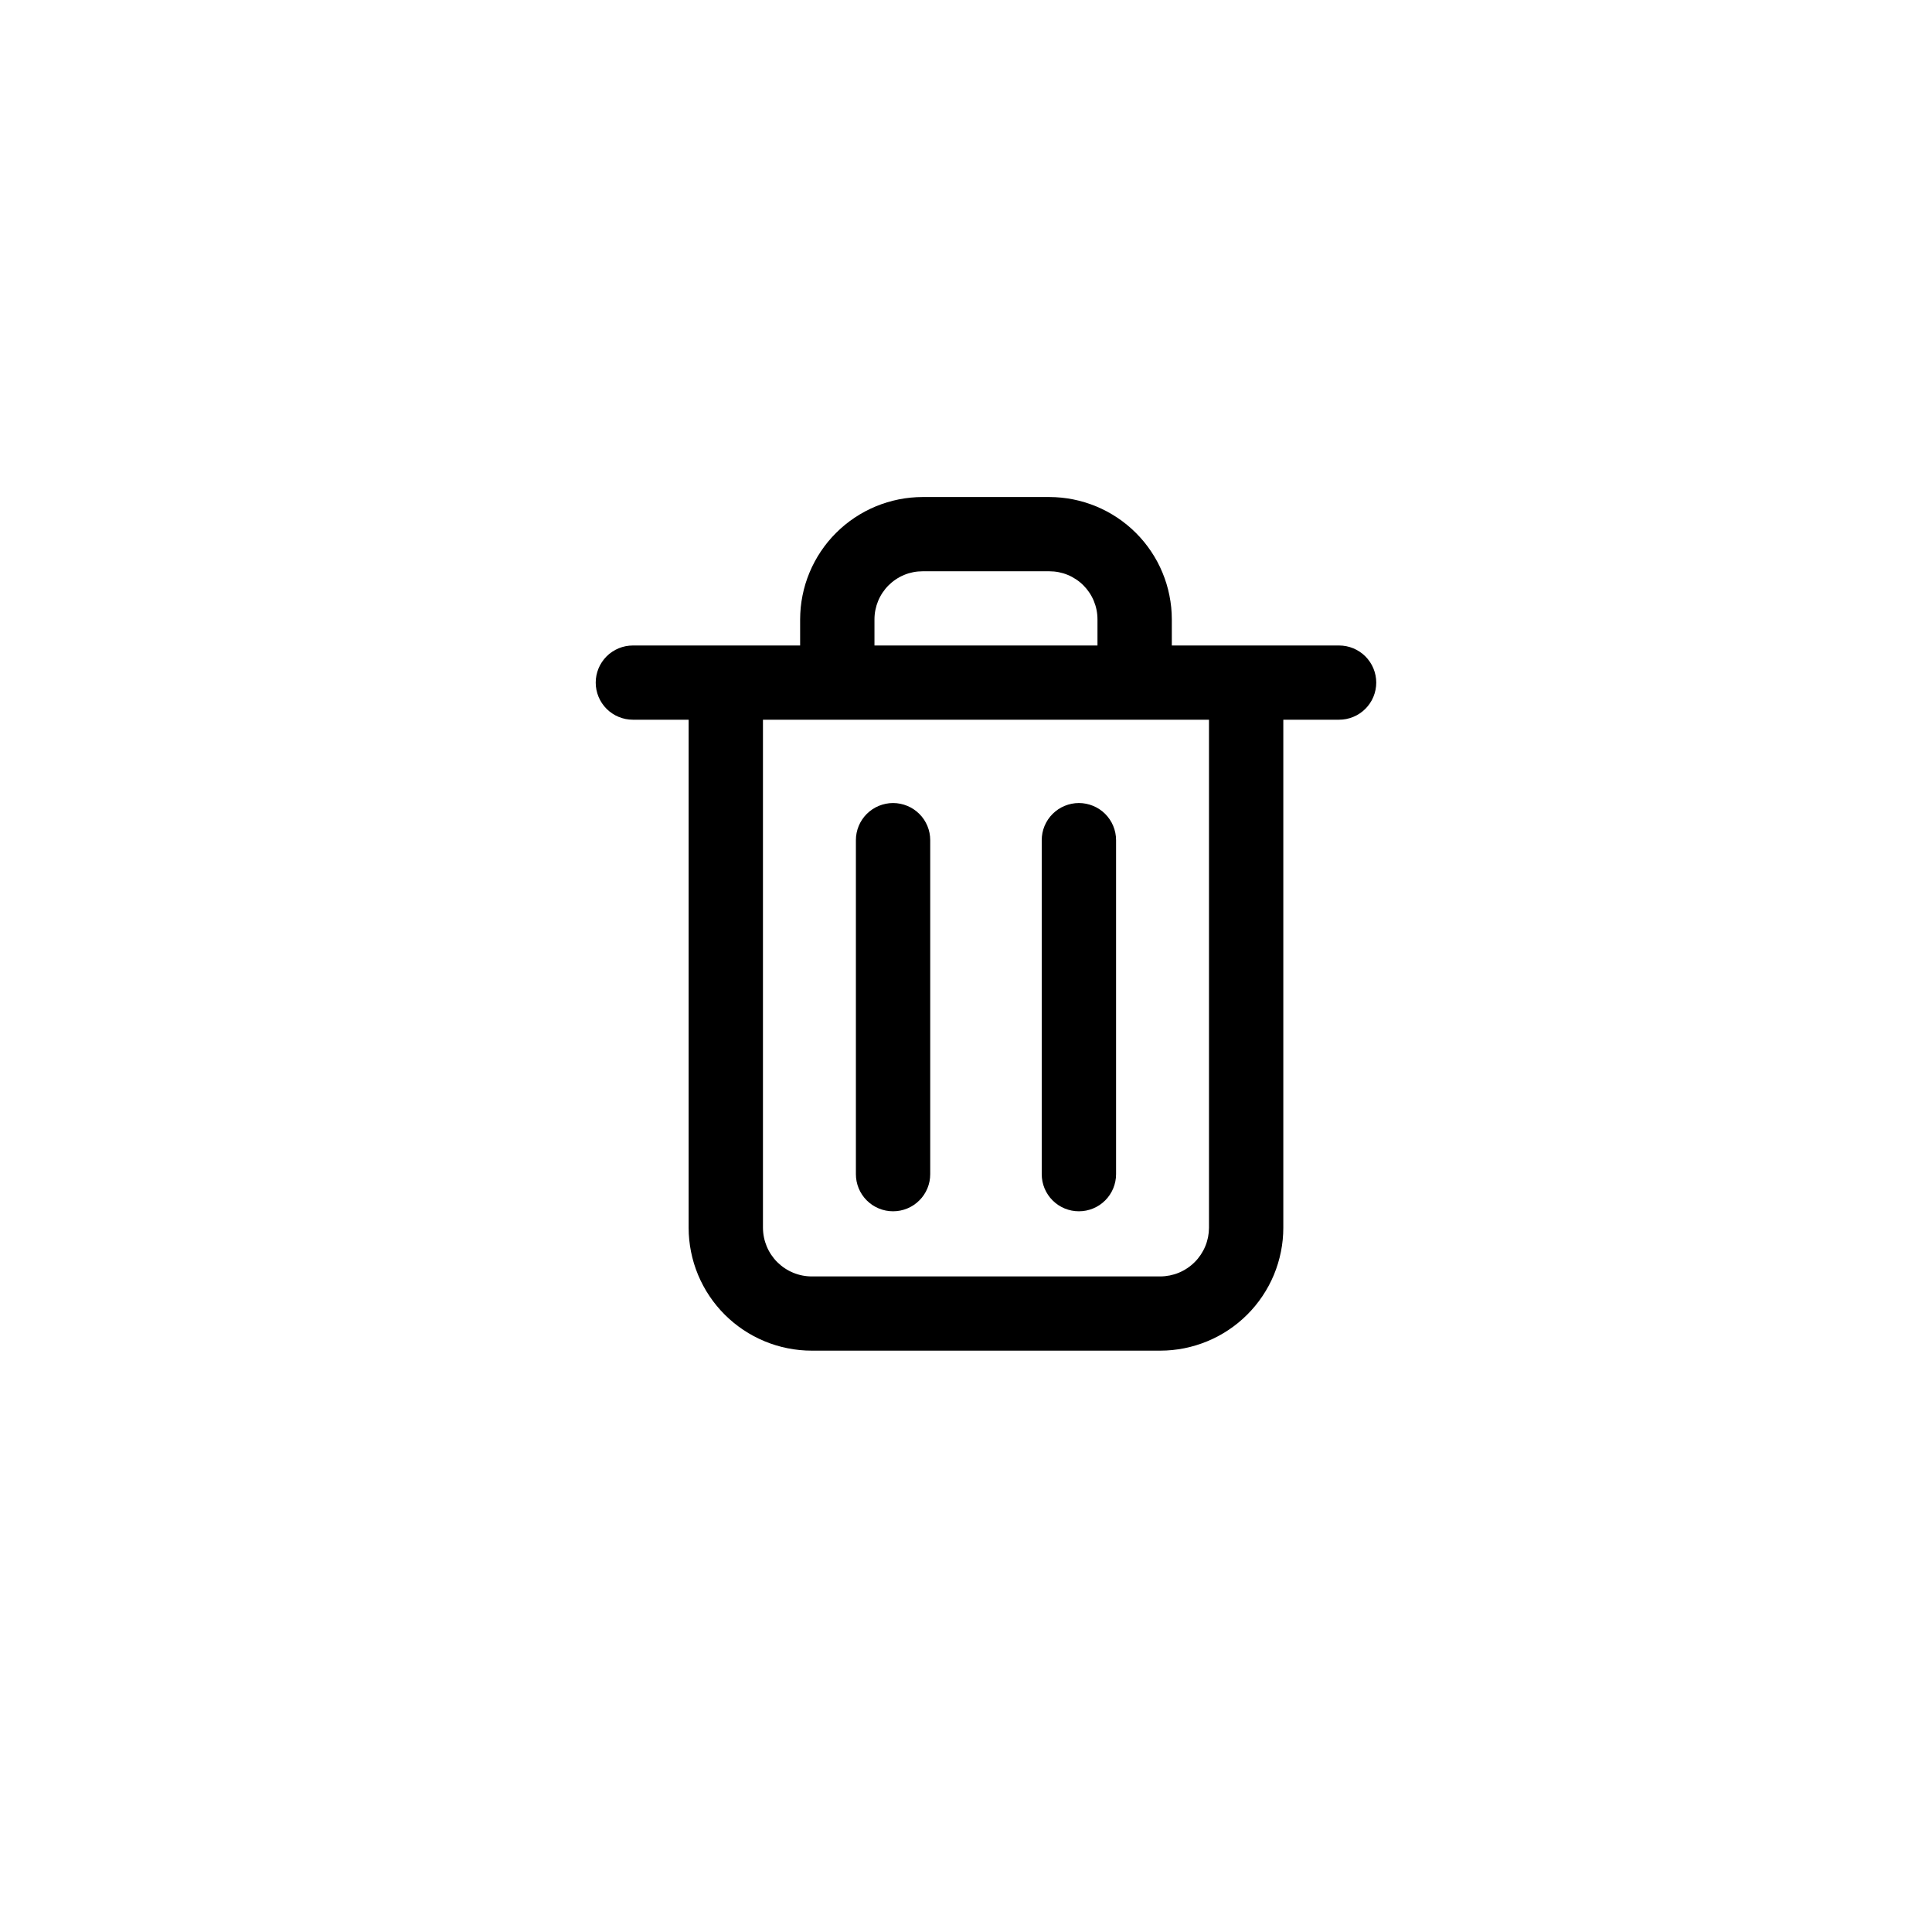 <svg xmlns="http://www.w3.org/2000/svg" xmlns:xlink="http://www.w3.org/1999/xlink" width="500" zoomAndPan="magnify" viewBox="0 0 375 375" height="500" preserveAspectRatio="xMidYMid meet" version="1.0"><defs><clipPath id="37e033cd1a"><path d="M 115.629 96.441 L 267.129 96.441 L 267.129 262.191 L 115.629 262.191 Z M 115.629 96.441 " clip-rule="nonzero"/></clipPath></defs><g clip-path="url(#37e033cd1a)"><path fill="#000000" d="M 259.914 125.289 L 227.449 125.289 L 227.449 120.211 C 227.449 119.434 227.406 118.656 227.332 117.883 C 227.254 117.113 227.137 116.344 226.984 115.582 C 226.832 114.82 226.645 114.066 226.418 113.324 C 226.191 112.582 225.93 111.852 225.629 111.133 C 225.332 110.414 225 109.715 224.633 109.027 C 224.266 108.344 223.863 107.676 223.43 107.031 C 223 106.387 222.535 105.762 222.043 105.16 C 221.547 104.562 221.027 103.984 220.477 103.438 C 219.926 102.887 219.348 102.367 218.746 101.871 C 218.145 101.379 217.523 100.918 216.875 100.484 C 216.227 100.055 215.562 99.652 214.875 99.285 C 214.191 98.922 213.488 98.586 212.77 98.289 C 212.051 97.992 211.316 97.73 210.574 97.504 C 209.828 97.277 209.074 97.09 208.312 96.934 C 207.551 96.781 206.781 96.668 206.008 96.59 C 205.23 96.516 204.457 96.473 203.676 96.473 L 179.078 96.473 C 178.297 96.473 177.523 96.516 176.746 96.59 C 175.973 96.668 175.203 96.781 174.441 96.934 C 173.68 97.09 172.926 97.277 172.18 97.504 C 171.438 97.73 170.703 97.992 169.984 98.289 C 169.266 98.586 168.562 98.922 167.879 99.285 C 167.191 99.652 166.527 100.055 165.879 100.484 C 165.23 100.918 164.609 101.379 164.008 101.871 C 163.406 102.367 162.828 102.887 162.277 103.438 C 161.727 103.984 161.207 104.562 160.711 105.16 C 160.219 105.762 159.754 106.387 159.324 107.031 C 158.891 107.676 158.492 108.344 158.125 109.027 C 157.754 109.715 157.422 110.414 157.125 111.133 C 156.828 111.852 156.562 112.582 156.336 113.324 C 156.109 114.066 155.922 114.82 155.77 115.582 C 155.617 116.344 155.5 117.109 155.422 117.883 C 155.348 118.656 155.309 119.434 155.305 120.211 L 155.305 125.289 L 122.84 125.289 C 122.367 125.289 121.898 125.336 121.434 125.426 C 120.969 125.52 120.52 125.656 120.082 125.836 C 119.645 126.02 119.227 126.238 118.832 126.504 C 118.438 126.766 118.074 127.062 117.738 127.398 C 117.406 127.734 117.105 128.098 116.844 128.492 C 116.578 128.883 116.359 129.297 116.176 129.734 C 115.996 130.172 115.859 130.625 115.766 131.086 C 115.672 131.551 115.629 132.02 115.629 132.492 C 115.629 132.965 115.672 133.434 115.766 133.898 C 115.859 134.363 115.996 134.812 116.176 135.25 C 116.359 135.688 116.578 136.102 116.844 136.496 C 117.105 136.887 117.406 137.254 117.738 137.586 C 118.074 137.922 118.438 138.219 118.832 138.48 C 119.227 138.746 119.645 138.969 120.082 139.148 C 120.52 139.328 120.969 139.465 121.434 139.559 C 121.898 139.648 122.367 139.695 122.84 139.695 L 133.664 139.695 L 133.664 238.316 C 133.664 239.098 133.703 239.879 133.781 240.656 C 133.859 241.434 133.977 242.203 134.129 242.969 C 134.281 243.738 134.473 244.492 134.699 245.242 C 134.93 245.988 135.191 246.723 135.492 247.445 C 135.793 248.168 136.129 248.871 136.5 249.559 C 136.867 250.25 137.27 250.918 137.707 251.566 C 138.141 252.215 138.605 252.844 139.105 253.445 C 139.602 254.051 140.125 254.629 140.68 255.18 C 141.234 255.73 141.812 256.254 142.418 256.75 C 143.023 257.246 143.652 257.711 144.301 258.145 C 144.953 258.578 145.625 258.98 146.312 259.348 C 147.004 259.715 147.711 260.047 148.434 260.348 C 149.156 260.645 149.895 260.91 150.641 261.137 C 151.391 261.363 152.148 261.551 152.918 261.703 C 153.684 261.855 154.457 261.969 155.234 262.047 C 156.016 262.125 156.797 262.16 157.578 262.16 L 225.211 262.16 C 225.992 262.16 226.773 262.121 227.551 262.043 C 228.328 261.965 229.102 261.852 229.867 261.699 C 230.633 261.543 231.391 261.355 232.141 261.125 C 232.887 260.898 233.621 260.637 234.344 260.336 C 235.066 260.039 235.773 259.703 236.461 259.336 C 237.152 258.969 237.82 258.566 238.469 258.133 C 239.121 257.699 239.746 257.234 240.352 256.738 C 240.957 256.242 241.535 255.719 242.086 255.168 C 242.641 254.613 243.164 254.039 243.66 253.434 C 244.156 252.832 244.621 252.203 245.055 251.555 C 245.492 250.906 245.891 250.238 246.262 249.551 C 246.629 248.863 246.965 248.156 247.266 247.438 C 247.562 246.715 247.828 245.98 248.055 245.234 C 248.281 244.488 248.473 243.73 248.625 242.965 C 248.781 242.199 248.895 241.43 248.973 240.652 C 249.051 239.875 249.09 239.098 249.09 238.316 L 249.09 139.695 L 259.914 139.695 C 260.387 139.695 260.855 139.648 261.32 139.559 C 261.785 139.465 262.234 139.328 262.672 139.148 C 263.109 138.969 263.527 138.746 263.922 138.48 C 264.316 138.219 264.68 137.922 265.016 137.586 C 265.348 137.254 265.648 136.887 265.91 136.496 C 266.176 136.102 266.398 135.688 266.578 135.25 C 266.758 134.812 266.895 134.363 266.988 133.898 C 267.082 133.434 267.129 132.965 267.129 132.492 C 267.129 132.02 267.082 131.551 266.988 131.086 C 266.895 130.625 266.758 130.172 266.578 129.734 C 266.398 129.297 266.176 128.883 265.91 128.492 C 265.648 128.098 265.348 127.734 265.016 127.398 C 264.68 127.062 264.316 126.766 263.922 126.504 C 263.527 126.238 263.109 126.02 262.672 125.836 C 262.234 125.656 261.785 125.52 261.32 125.426 C 260.855 125.336 260.387 125.289 259.914 125.289 Z M 169.734 120.211 C 169.734 119.598 169.793 118.992 169.914 118.391 C 170.035 117.789 170.211 117.207 170.445 116.641 C 170.68 116.074 170.969 115.535 171.309 115.027 C 171.648 114.52 172.035 114.047 172.469 113.613 C 172.906 113.18 173.375 112.793 173.887 112.453 C 174.395 112.113 174.934 111.824 175.5 111.59 C 176.066 111.355 176.652 111.18 177.254 111.059 C 177.855 110.941 178.465 110.883 179.078 110.883 L 203.676 110.883 C 204.289 110.883 204.898 110.941 205.5 111.059 C 206.102 111.18 206.688 111.355 207.254 111.59 C 207.82 111.824 208.359 112.113 208.867 112.453 C 209.379 112.793 209.852 113.18 210.285 113.613 C 210.719 114.047 211.105 114.52 211.445 115.027 C 211.785 115.535 212.074 116.074 212.309 116.641 C 212.543 117.207 212.723 117.789 212.84 118.391 C 212.961 118.992 213.02 119.598 213.02 120.211 L 213.02 125.289 L 169.734 125.289 Z M 234.664 238.316 C 234.66 238.938 234.598 239.547 234.477 240.156 C 234.352 240.762 234.172 241.352 233.934 241.922 C 233.695 242.492 233.402 243.035 233.059 243.551 C 232.715 244.066 232.324 244.543 231.883 244.98 C 231.445 245.418 230.969 245.809 230.453 246.152 C 229.938 246.496 229.395 246.789 228.824 247.027 C 228.25 247.266 227.66 247.445 227.055 247.566 C 226.445 247.688 225.832 247.75 225.211 247.754 L 157.578 247.754 C 156.957 247.754 156.34 247.695 155.73 247.574 C 155.121 247.453 154.531 247.273 153.957 247.035 C 153.383 246.801 152.836 246.508 152.32 246.164 C 151.801 245.82 151.324 245.43 150.883 244.992 C 150.441 244.555 150.051 244.078 149.703 243.562 C 149.355 243.047 149.062 242.504 148.824 241.93 C 148.586 241.359 148.402 240.77 148.281 240.16 C 148.156 239.551 148.094 238.938 148.09 238.316 L 148.09 139.695 L 234.664 139.695 Z M 234.664 238.316 " fill-opacity="1" fill-rule="nonzero"/></g><path fill="#000000" d="M 173.34 155.867 C 172.867 155.867 172.398 155.914 171.934 156.008 C 171.469 156.102 171.02 156.238 170.582 156.418 C 170.145 156.598 169.727 156.82 169.332 157.082 C 168.938 157.348 168.574 157.645 168.238 157.98 C 167.906 158.312 167.605 158.676 167.344 159.07 C 167.078 159.465 166.859 159.879 166.676 160.316 C 166.496 160.754 166.359 161.203 166.266 161.668 C 166.172 162.133 166.129 162.602 166.129 163.074 L 166.129 227.906 C 166.129 228.379 166.172 228.848 166.266 229.312 C 166.359 229.777 166.496 230.227 166.676 230.664 C 166.859 231.102 167.078 231.516 167.344 231.91 C 167.605 232.305 167.906 232.668 168.238 233 C 168.574 233.336 168.938 233.633 169.332 233.898 C 169.727 234.16 170.145 234.383 170.582 234.562 C 171.02 234.742 171.469 234.879 171.934 234.973 C 172.398 235.066 172.867 235.109 173.34 235.109 C 173.816 235.109 174.285 235.066 174.75 234.973 C 175.215 234.879 175.664 234.742 176.102 234.562 C 176.539 234.383 176.957 234.16 177.348 233.898 C 177.742 233.633 178.109 233.336 178.441 233 C 178.777 232.668 179.078 232.305 179.34 231.91 C 179.602 231.516 179.824 231.102 180.008 230.664 C 180.188 230.227 180.324 229.777 180.418 229.312 C 180.508 228.848 180.555 228.379 180.555 227.906 L 180.555 163.074 C 180.555 162.602 180.508 162.133 180.418 161.668 C 180.324 161.203 180.188 160.754 180.008 160.316 C 179.824 159.879 179.602 159.465 179.34 159.07 C 179.078 158.676 178.777 158.312 178.441 157.98 C 178.109 157.645 177.742 157.348 177.348 157.082 C 176.957 156.82 176.539 156.598 176.102 156.418 C 175.664 156.238 175.215 156.102 174.75 156.008 C 174.285 155.914 173.816 155.867 173.34 155.867 Z M 173.34 155.867 " fill-opacity="1" fill-rule="nonzero"/><path fill="#000000" d="M 209.414 155.867 C 208.938 155.867 208.469 155.914 208.004 156.008 C 207.539 156.102 207.09 156.238 206.652 156.418 C 206.215 156.598 205.797 156.82 205.406 157.082 C 205.012 157.348 204.645 157.645 204.312 157.98 C 203.977 158.312 203.676 158.676 203.414 159.07 C 203.152 159.465 202.93 159.879 202.746 160.316 C 202.566 160.754 202.43 161.203 202.336 161.668 C 202.246 162.133 202.199 162.602 202.199 163.074 L 202.199 227.906 C 202.199 228.379 202.246 228.848 202.336 229.312 C 202.43 229.777 202.566 230.227 202.746 230.664 C 202.93 231.102 203.152 231.516 203.414 231.91 C 203.676 232.305 203.977 232.668 204.312 233 C 204.645 233.336 205.012 233.633 205.406 233.898 C 205.797 234.16 206.215 234.383 206.652 234.562 C 207.09 234.742 207.539 234.879 208.004 234.973 C 208.469 235.066 208.938 235.109 209.414 235.109 C 209.887 235.109 210.355 235.066 210.82 234.973 C 211.285 234.879 211.734 234.742 212.172 234.562 C 212.609 234.383 213.027 234.16 213.422 233.898 C 213.816 233.633 214.18 233.336 214.516 233 C 214.848 232.668 215.148 232.305 215.41 231.91 C 215.676 231.516 215.898 231.102 216.078 230.664 C 216.258 230.227 216.395 229.777 216.488 229.312 C 216.582 228.848 216.629 228.379 216.629 227.906 L 216.629 163.074 C 216.629 162.602 216.582 162.133 216.488 161.668 C 216.395 161.203 216.258 160.754 216.078 160.316 C 215.898 159.879 215.676 159.465 215.41 159.07 C 215.148 158.676 214.848 158.312 214.516 157.98 C 214.18 157.645 213.816 157.348 213.422 157.082 C 213.027 156.82 212.609 156.598 212.172 156.418 C 211.734 156.238 211.285 156.102 210.82 156.008 C 210.355 155.914 209.887 155.867 209.414 155.867 Z M 209.414 155.867 " fill-opacity="1" fill-rule="nonzero"/></svg>